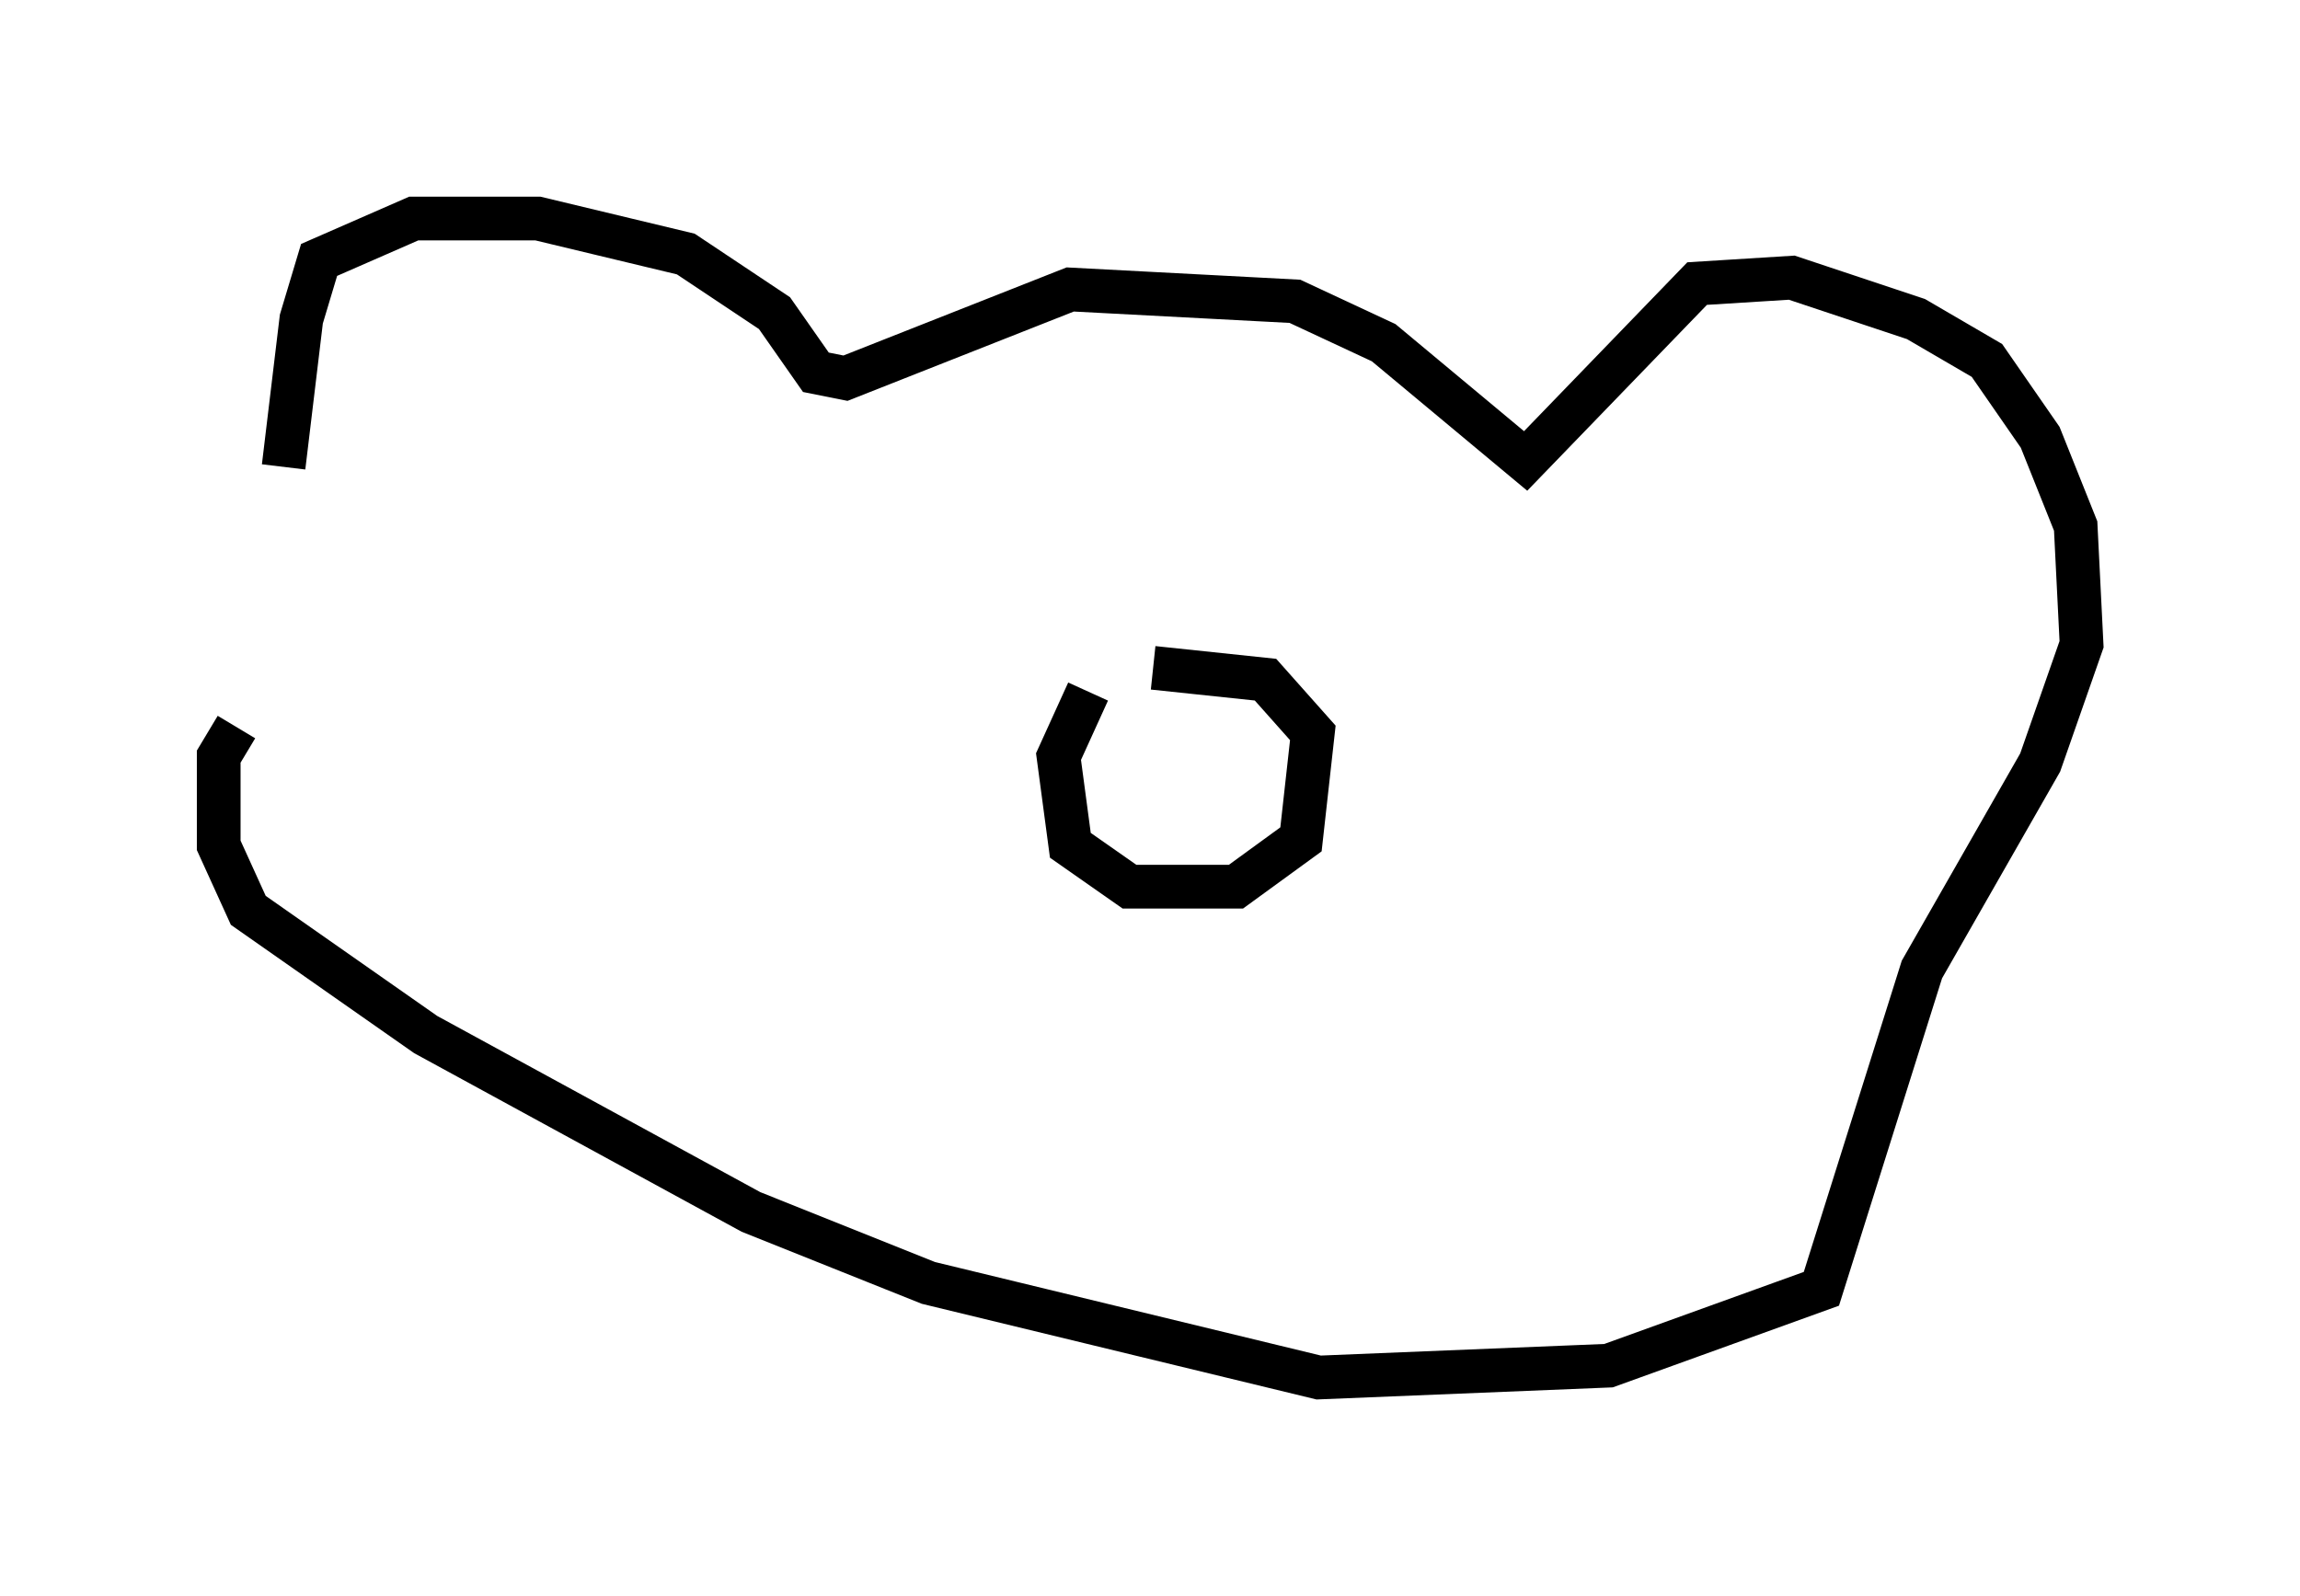<?xml version="1.0" encoding="utf-8" ?>
<svg baseProfile="full" height="36.522" version="1.1" width="52.625" xmlns="http://www.w3.org/2000/svg" xmlns:ev="http://www.w3.org/2001/xml-events" xmlns:xlink="http://www.w3.org/1999/xlink"><defs /><rect fill="white" height="36.522" width="52.625" x="0" y="0" /><path d="M6.624, 16.367 m-0.135, -5.683 l0.406, -3.383 0.406, -1.353 l2.165, -0.947 2.842, 0.0 l3.383, 0.812 2.03, 1.353 l0.947, 1.353 0.677, 0.135 l5.142, -2.03 5.142, 0.271 l2.03, 0.947 3.248, 2.706 l3.924, -4.059 2.165, -0.135 l2.842, 0.947 1.624, 0.947 l1.218, 1.759 0.812, 2.03 l0.135, 2.706 -0.947, 2.706 l-2.706, 4.736 -2.3, 7.307 l-4.871, 1.759 -6.631, 0.271 l-8.931, -2.165 -4.059, -1.624 l-7.442, -4.059 -4.059, -2.842 l-0.677, -1.488 0.0, -2.03 l0.406, -0.677 m19.486, -0.812 l-0.677, 1.488 0.271, 2.03 l1.353, 0.947 2.436, 0.0 l1.488, -1.083 0.271, -2.436 l-1.083, -1.218 -2.571, -0.271 " fill="none" stroke="black" stroke-width="1" /></svg>